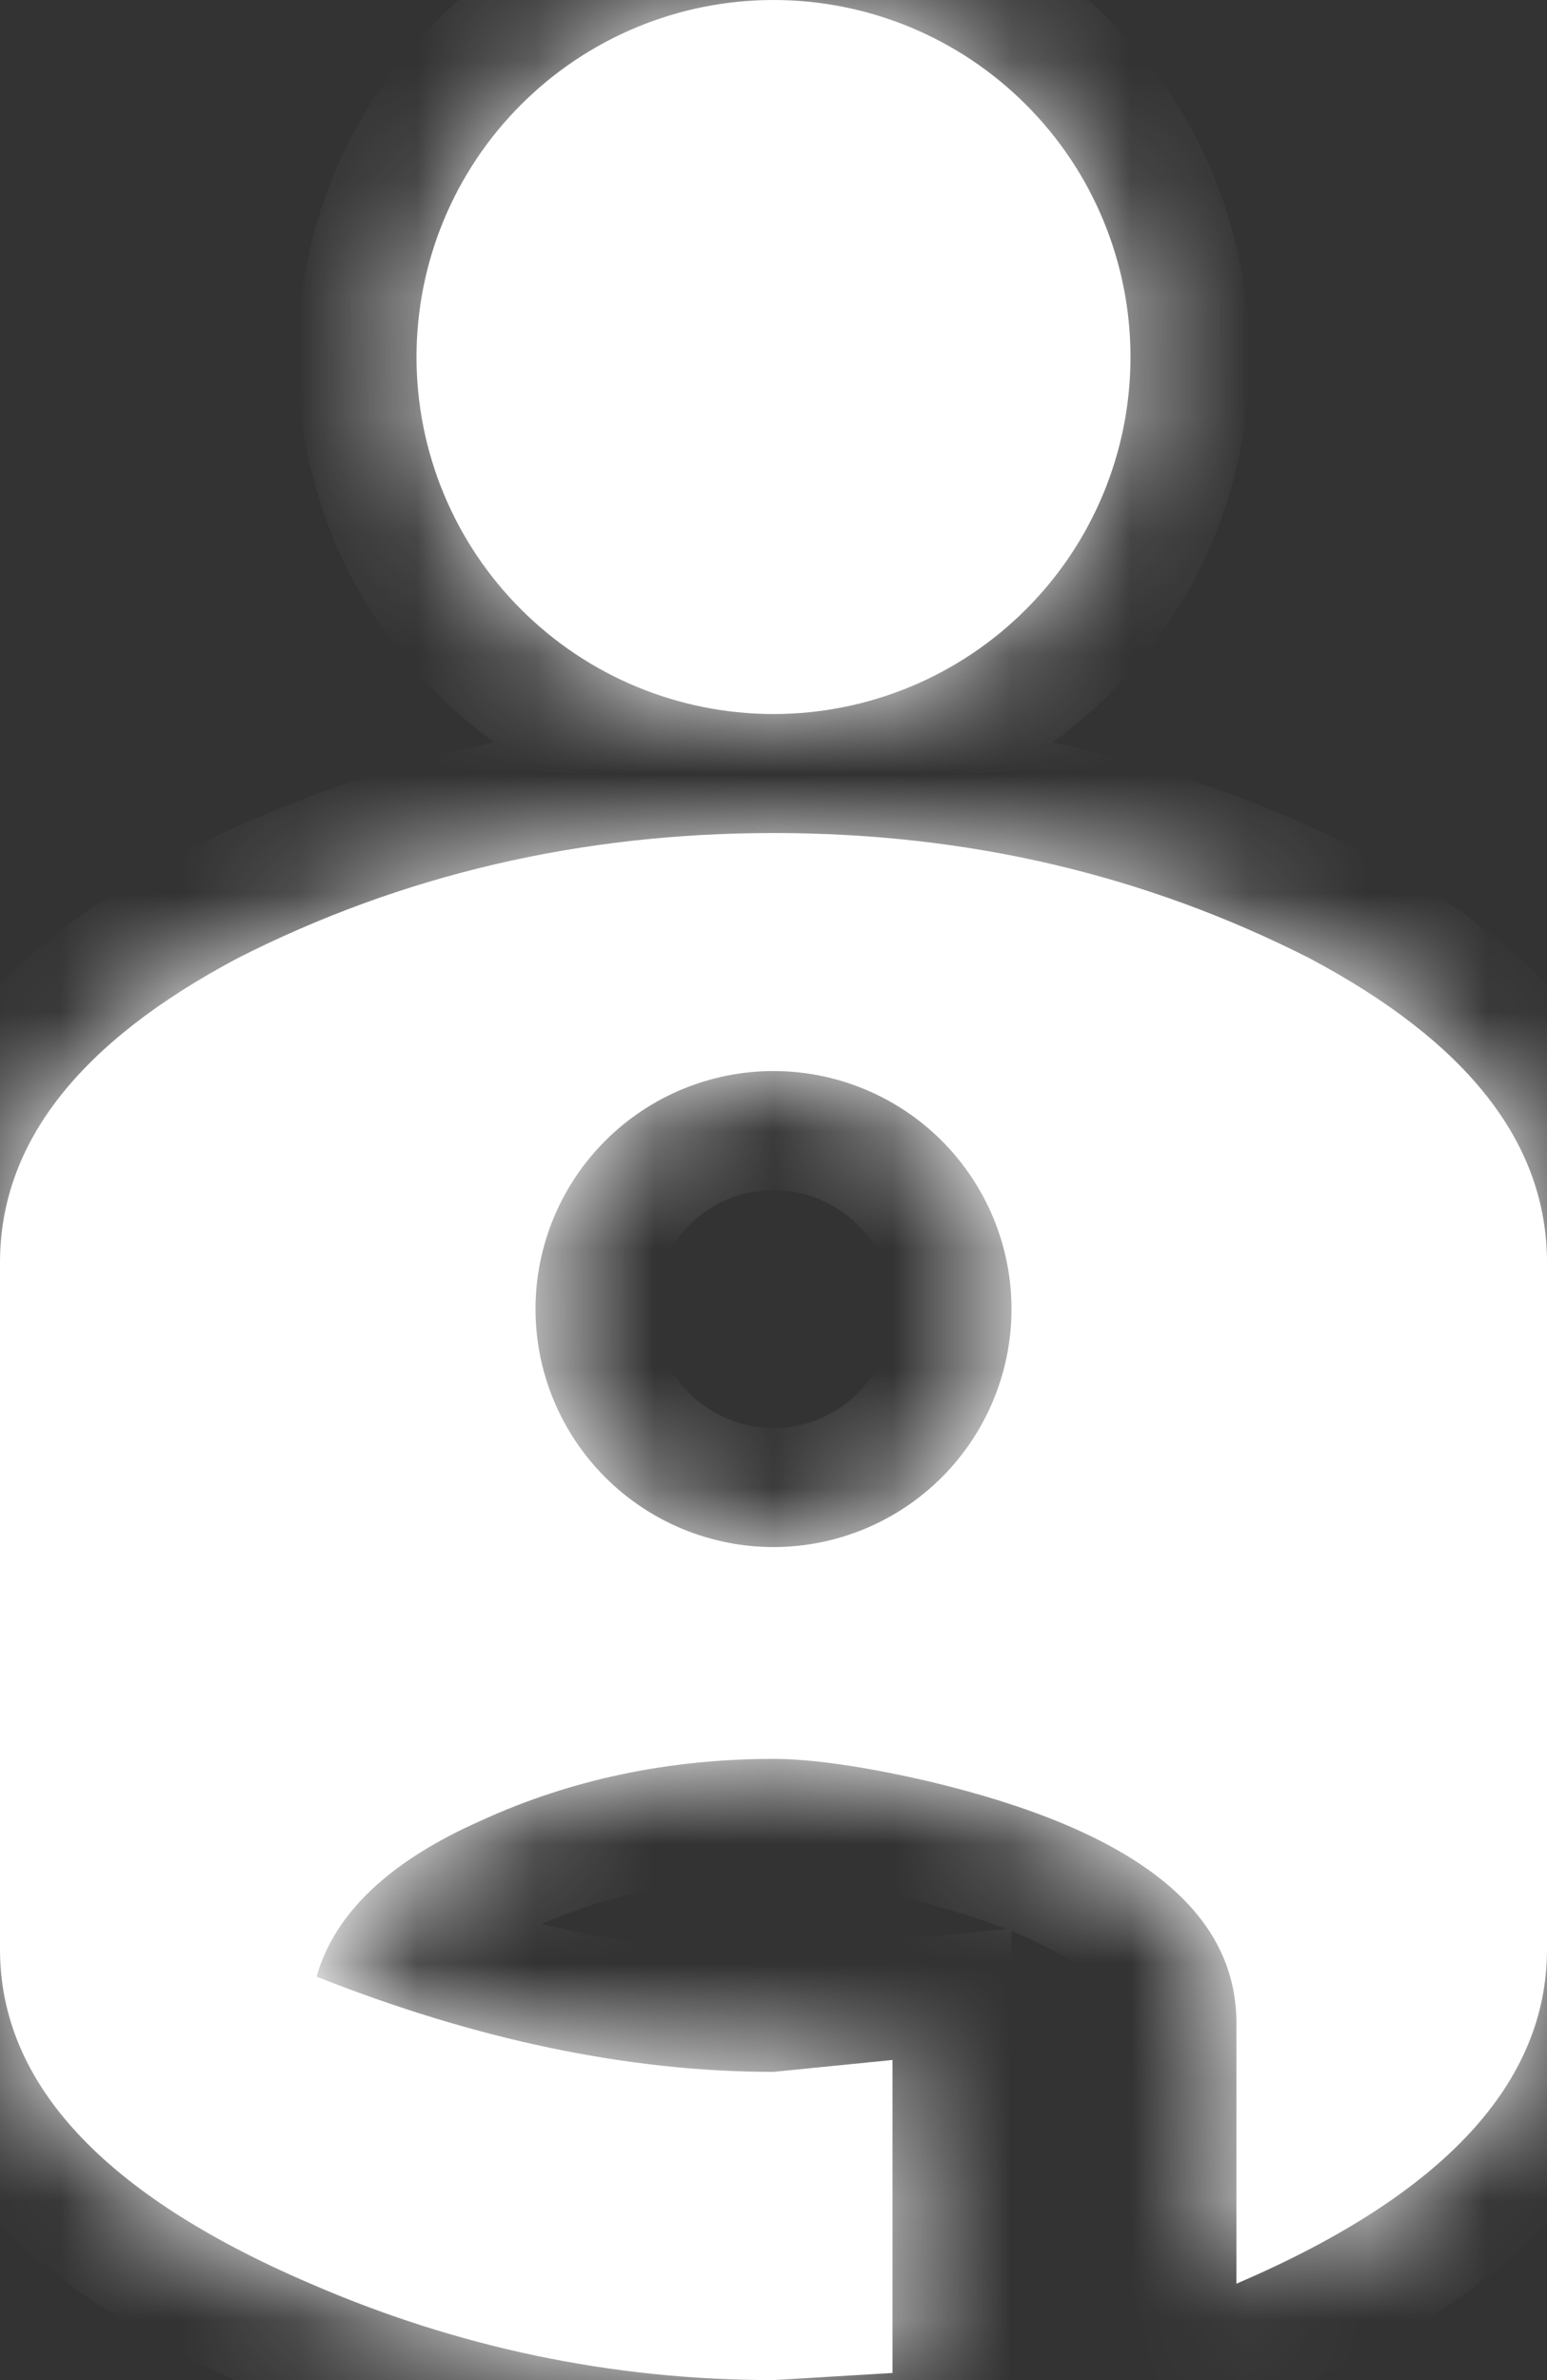 <svg width="13" height="20" viewBox="0 0 13 20" fill="none" xmlns="http://www.w3.org/2000/svg">
<rect x="0" y="0" width="13" height="20" fill="#333333" stroke="none"/>
<mask id="path-1-inside-1_3913_468" fill="white">
<path d="M6.5 0C7.296 0 8.059 0.316 8.621 0.879C9.184 1.441 9.5 2.204 9.5 3C9.5 3.796 9.184 4.559 8.621 5.121C8.059 5.684 7.296 6 6.5 6C5.704 6 4.941 5.684 4.379 5.121C3.816 4.559 3.5 3.796 3.5 3C3.5 2.204 3.816 1.441 4.379 0.879C4.941 0.316 5.704 0 6.5 0ZM6.5 7C8.13 7 9.62 7.35 11 8.05C12.34 8.76 13 9.61 13 10.61V16.38C13 17.5 12.14 18.44 10.39 19.19V17C10.39 16.05 9.53 15.38 7.81 14.97C7.25 14.84 6.81 14.78 6.5 14.78C5.63 14.78 4.8 14.95 4.04 15.3C3.27 15.64 2.81 16.08 2.66 16.61C4 17.14 5.28 17.41 6.5 17.41L7.5 17.31V19.94L6.5 20C5.13 20 3.83 19.72 2.61 19.19C0.86 18.44 0 17.5 0 16.38V10.61C0 9.61 0.66 8.76 2 8.05C3.38 7.35 4.88 7 6.5 7ZM6.5 9C5.97 9 5.461 9.211 5.086 9.586C4.711 9.961 4.5 10.47 4.5 11C4.5 11.53 4.711 12.039 5.086 12.414C5.461 12.789 5.97 13 6.5 13C7.03 13 7.539 12.789 7.914 12.414C8.289 12.039 8.5 11.53 8.5 11C8.5 10.47 8.289 9.961 7.914 9.586C7.539 9.211 7.03 9 6.5 9Z"/>
</mask>
<path d="M6.5 0C7.296 0 8.059 0.316 8.621 0.879C9.184 1.441 9.5 2.204 9.5 3C9.5 3.796 9.184 4.559 8.621 5.121C8.059 5.684 7.296 6 6.5 6C5.704 6 4.941 5.684 4.379 5.121C3.816 4.559 3.5 3.796 3.5 3C3.5 2.204 3.816 1.441 4.379 0.879C4.941 0.316 5.704 0 6.5 0ZM6.5 7C8.13 7 9.62 7.35 11 8.05C12.34 8.76 13 9.61 13 10.61V16.38C13 17.5 12.14 18.44 10.39 19.19V17C10.39 16.05 9.53 15.38 7.81 14.97C7.25 14.84 6.81 14.78 6.5 14.78C5.63 14.78 4.8 14.95 4.04 15.3C3.27 15.64 2.81 16.08 2.66 16.61C4 17.14 5.28 17.41 6.5 17.41L7.5 17.31V19.94L6.5 20C5.13 20 3.83 19.72 2.61 19.19C0.86 18.44 0 17.5 0 16.38V10.61C0 9.61 0.66 8.76 2 8.05C3.38 7.35 4.88 7 6.5 7ZM6.5 9C5.97 9 5.461 9.211 5.086 9.586C4.711 9.961 4.5 10.47 4.5 11C4.5 11.53 4.711 12.039 5.086 12.414C5.461 12.789 5.97 13 6.5 13C7.03 13 7.539 12.789 7.914 12.414C8.289 12.039 8.5 11.53 8.5 11C8.5 10.47 8.289 9.961 7.914 9.586C7.539 9.211 7.03 9 6.5 9Z" fill="white"/>
<path d="M11 8.05L11.468 7.166L11.46 7.162L11.452 7.158L11 8.05ZM10.39 19.19H9.39V20.706L10.784 20.109L10.39 19.19ZM7.81 14.97L8.042 13.997L8.036 13.996L7.81 14.97ZM4.04 15.3L4.444 16.215L4.451 16.212L4.458 16.208L4.04 15.3ZM2.66 16.61L1.698 16.338L1.452 17.207L2.292 17.54L2.66 16.61ZM6.5 17.41V18.41H6.55L6.599 18.405L6.5 17.41ZM7.5 17.31H8.5V16.205L7.401 16.315L7.5 17.31ZM7.5 19.94L7.56 20.938L8.5 20.882V19.94H7.5ZM6.5 20V21H6.53L6.56 20.998L6.5 20ZM2.61 19.19L3.008 18.273L3.004 18.271L2.61 19.19ZM2 8.05L1.548 7.158L1.54 7.162L1.532 7.166L2 8.05ZM6.5 1C7.03 1 7.539 1.211 7.914 1.586L9.328 0.172C8.578 -0.579 7.561 -1 6.5 -1V1ZM7.914 1.586C8.289 1.961 8.5 2.47 8.5 3H10.5C10.5 1.939 10.079 0.922 9.328 0.172L7.914 1.586ZM8.5 3C8.5 3.53 8.289 4.039 7.914 4.414L9.328 5.828C10.079 5.078 10.5 4.061 10.5 3H8.5ZM7.914 4.414C7.539 4.789 7.03 5 6.5 5V7C7.561 7 8.578 6.579 9.328 5.828L7.914 4.414ZM6.5 5C5.97 5 5.461 4.789 5.086 4.414L3.672 5.828C4.422 6.579 5.439 7 6.5 7V5ZM5.086 4.414C4.711 4.039 4.5 3.53 4.5 3H2.5C2.5 4.061 2.921 5.078 3.672 5.828L5.086 4.414ZM4.5 3C4.5 2.47 4.711 1.961 5.086 1.586L3.672 0.172C2.921 0.922 2.5 1.939 2.5 3H4.5ZM5.086 1.586C5.461 1.211 5.97 1 6.5 1V-1C5.439 -1 4.422 -0.579 3.672 0.172L5.086 1.586ZM6.5 8C7.98 8 9.314 8.316 10.548 8.942L11.452 7.158C9.926 6.384 8.28 6 6.5 6V8ZM10.532 8.934C11.727 9.567 12 10.149 12 10.61H14C14 9.071 12.953 7.953 11.468 7.166L10.532 8.934ZM12 10.61V16.38H14V10.61H12ZM12 16.38C12 16.872 11.647 17.563 9.996 18.271L10.784 20.109C12.633 19.317 14 18.128 14 16.38H12ZM11.39 19.19V17H9.39V19.19H11.39ZM11.39 17C11.39 16.168 10.992 15.49 10.362 14.996C9.769 14.53 8.964 14.217 8.042 13.997L7.578 15.943C8.376 16.133 8.861 16.36 9.128 16.569C9.358 16.75 9.39 16.882 9.39 17H11.39ZM8.036 13.996C7.443 13.858 6.919 13.78 6.5 13.78V15.78C6.701 15.78 7.057 15.822 7.584 15.944L8.036 13.996ZM6.5 13.78C5.498 13.78 4.524 13.976 3.622 14.392L4.458 16.208C5.076 15.924 5.762 15.78 6.5 15.78V13.78ZM3.636 14.385C2.734 14.783 1.963 15.4 1.698 16.338L3.622 16.882C3.657 16.76 3.806 16.497 4.444 16.215L3.636 14.385ZM2.292 17.54C3.726 18.107 5.131 18.41 6.5 18.41V16.41C5.429 16.41 4.274 16.173 3.028 15.68L2.292 17.54ZM6.599 18.405L7.599 18.305L7.401 16.315L6.401 16.415L6.599 18.405ZM6.5 17.31V19.94H8.5V17.31H6.5ZM7.44 18.942L6.44 19.002L6.56 20.998L7.56 20.938L7.44 18.942ZM6.5 19C5.27 19 4.105 18.749 3.008 18.273L2.212 20.107C3.555 20.691 4.99 21 6.5 21V19ZM3.004 18.271C1.353 17.563 1 16.872 1 16.38H-1C-1 18.128 0.367 19.317 2.216 20.109L3.004 18.271ZM1 16.38V10.61H-1V16.38H1ZM1 10.61C1 10.149 1.273 9.567 2.468 8.934L1.532 7.166C0.047 7.953 -1 9.071 -1 10.61H1ZM2.452 8.942C3.686 8.316 5.03 8 6.5 8V6C4.73 6 3.074 6.384 1.548 7.158L2.452 8.942ZM6.5 8C5.704 8 4.941 8.316 4.379 8.879L5.793 10.293C5.98 10.105 6.235 10 6.5 10V8ZM4.379 8.879C3.816 9.441 3.5 10.204 3.5 11H5.5C5.5 10.735 5.605 10.48 5.793 10.293L4.379 8.879ZM3.5 11C3.5 11.796 3.816 12.559 4.379 13.121L5.793 11.707C5.605 11.52 5.5 11.265 5.5 11H3.5ZM4.379 13.121C4.941 13.684 5.704 14 6.5 14V12C6.235 12 5.98 11.895 5.793 11.707L4.379 13.121ZM6.5 14C7.296 14 8.059 13.684 8.621 13.121L7.207 11.707C7.02 11.895 6.765 12 6.5 12V14ZM8.621 13.121C9.184 12.559 9.5 11.796 9.5 11H7.5C7.5 11.265 7.395 11.52 7.207 11.707L8.621 13.121ZM9.5 11C9.5 10.204 9.184 9.441 8.621 8.879L7.207 10.293C7.395 10.48 7.5 10.735 7.5 11H9.5ZM8.621 8.879C8.059 8.316 7.296 8 6.5 8V10C6.765 10 7.02 10.105 7.207 10.293L8.621 8.879Z" fill="white" mask="url(#path-1-inside-1_3913_468)"/>
</svg>
